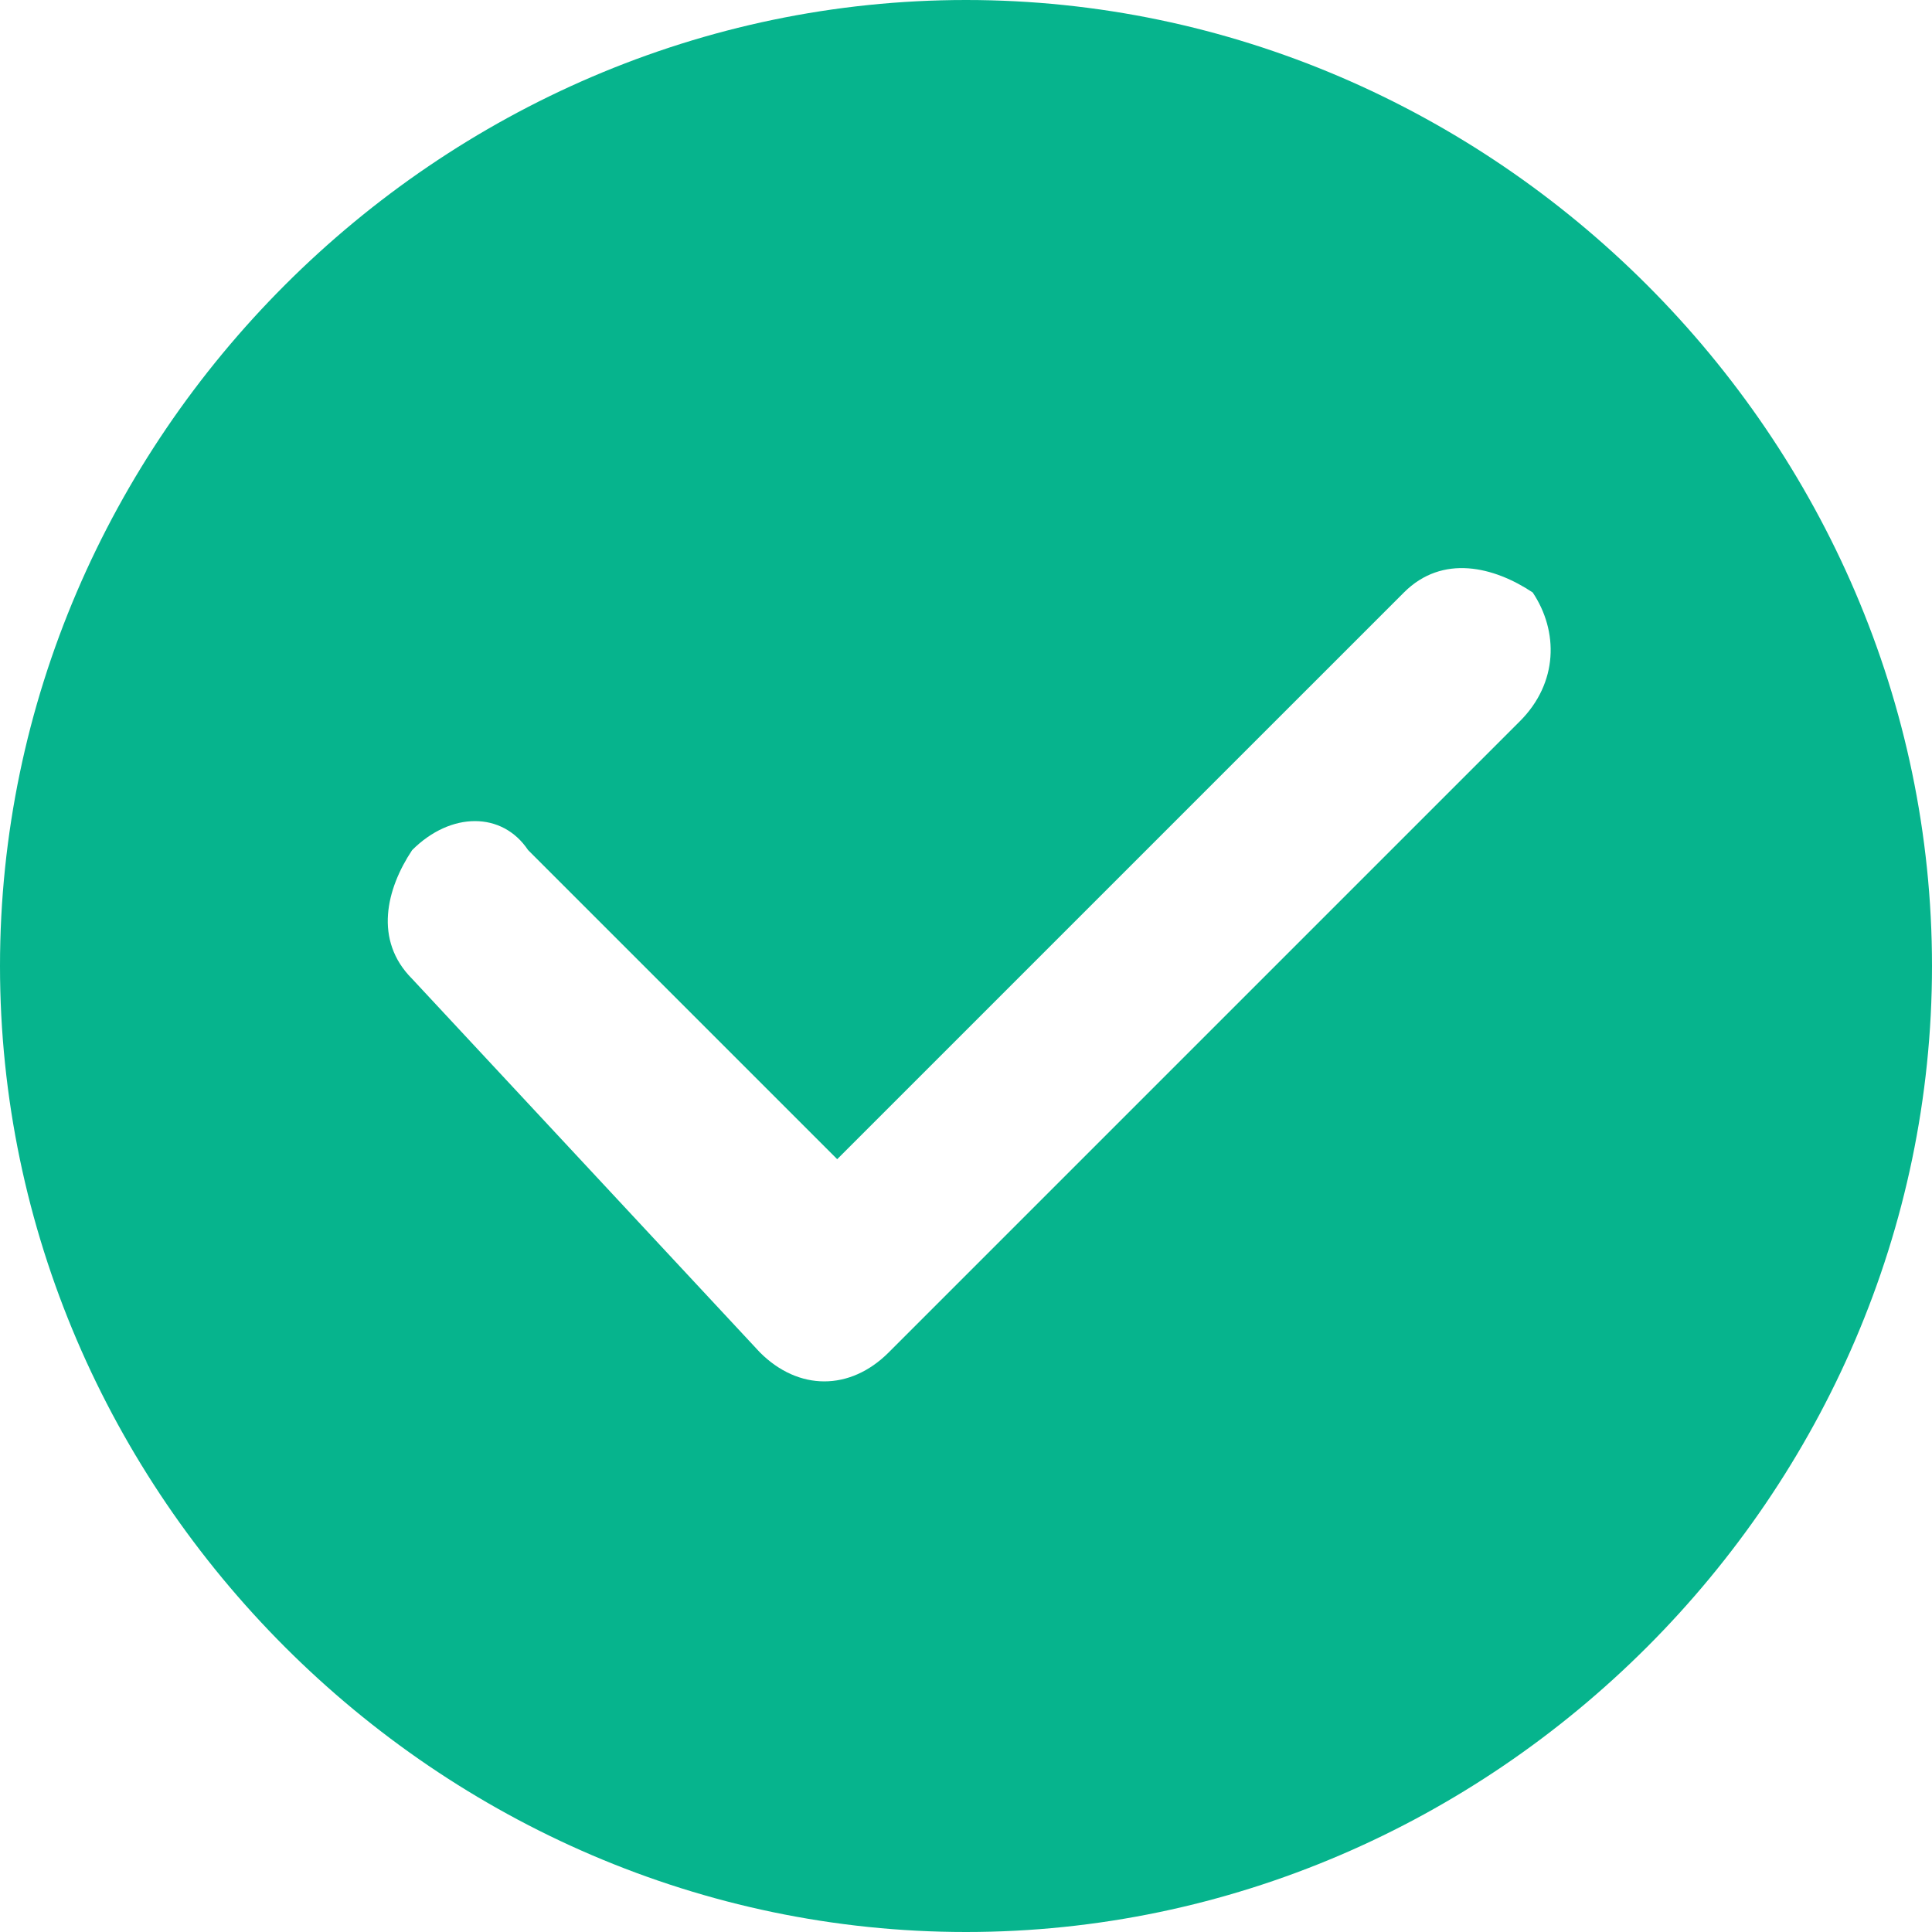 <?xml version="1.0" encoding="UTF-8"?>
<svg width="54px" height="54px" viewBox="0 0 54 54" version="1.1" xmlns="http://www.w3.org/2000/svg" xmlns:xlink="http://www.w3.org/1999/xlink">
    <title>形状_2_slice</title>
    <g id="患者端" stroke="none" stroke-width="1" fill="none" fill-rule="evenodd">
        <g id="画板" transform="translate(-161, -137)" fill="#06B48D" fill-rule="nonzero">
            <g id="形状-2" transform="translate(161, 137)">
                <path d="M27,0 C12.24,0 0,12.24 0,27 C0,41.76 12.24,54 27,54 C41.76,54 54,41.76 54,27 C54,12.24 41.76,0 27,0 Z M42.48,20.16 L24.84,37.8 C23.76,38.88 22.32,38.88 21.24,37.8 L11.52,27.36 C10.44,26.28 10.8,24.84 11.52,23.76 C12.6,22.68 14.04,22.68 14.76,23.76 L23.4,32.4 L39.24,16.56 C40.32,15.48 41.76,15.84 42.84,16.56 C43.56,17.64 43.56,19.08 42.48,20.16 Z" id="形状"></path>
            </g>
        </g>
    </g>
</svg>
